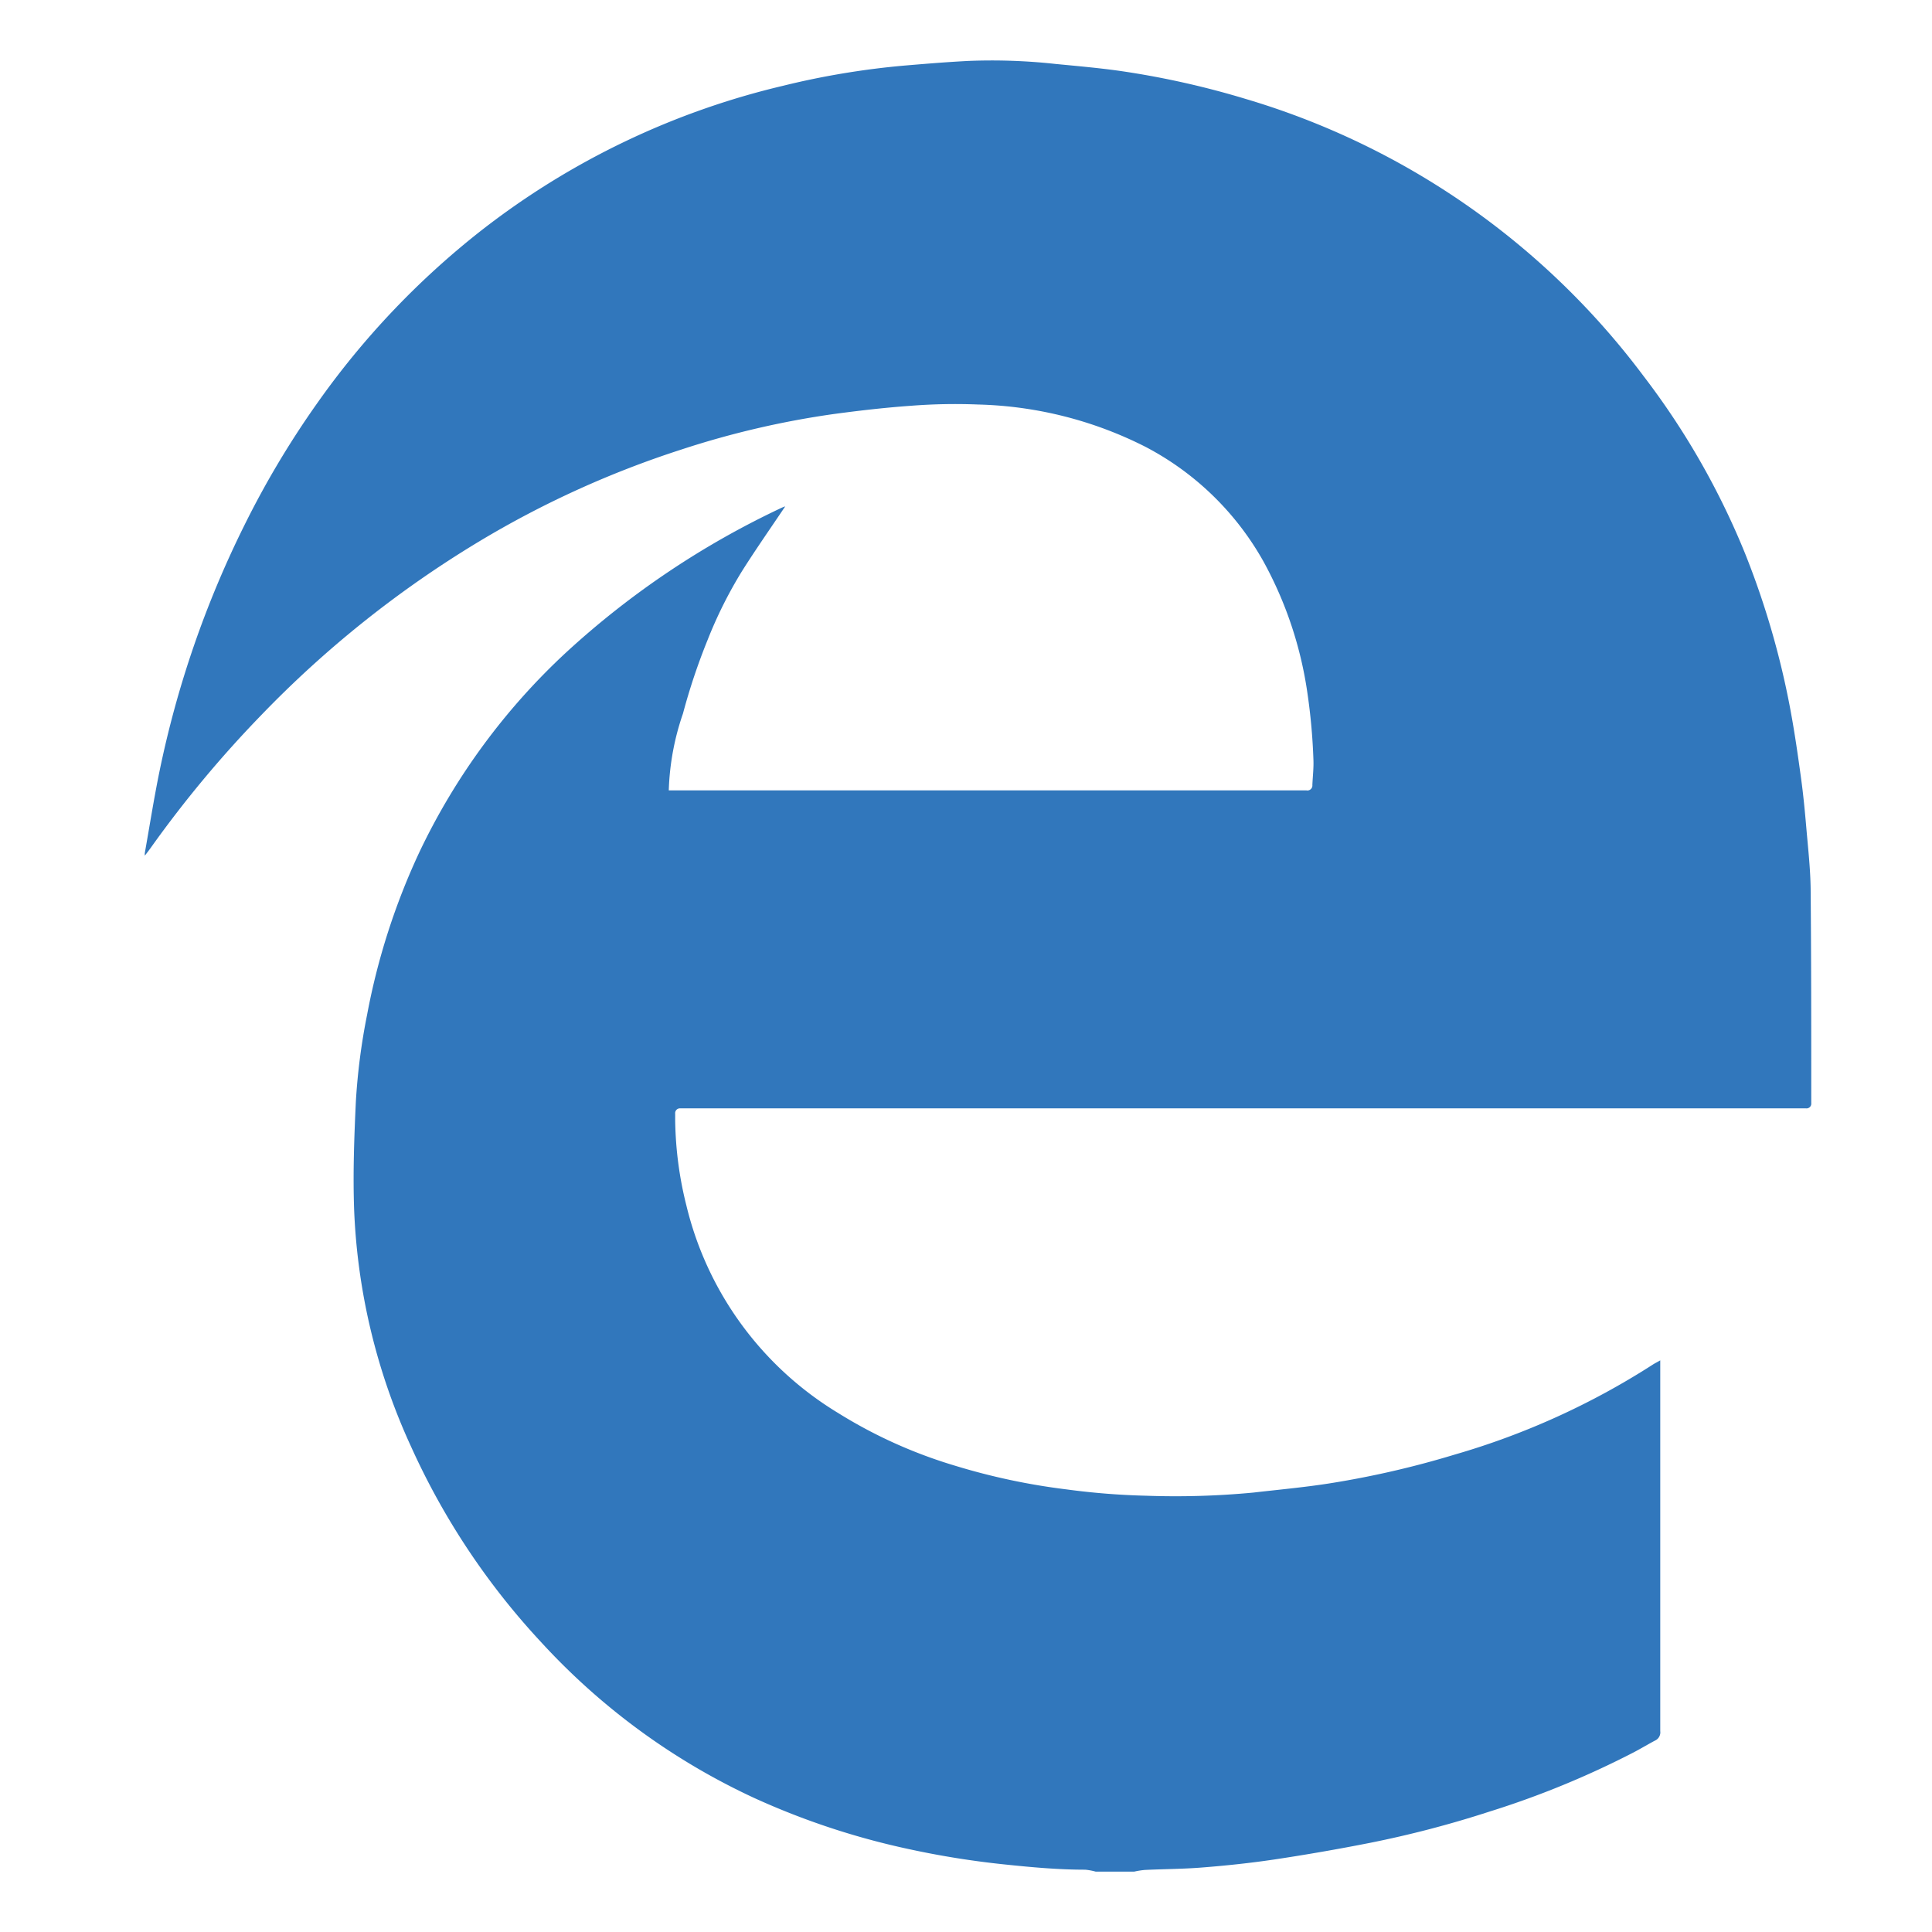 <svg xmlns="http://www.w3.org/2000/svg" viewBox="0 0 32 32">
  <title>edge</title>
  <path d="M18.786,31H18.148a1.027,1.027,0,0,0-.174-0.032c-0.443,0-.884-0.04-1.325-0.086a14.524,14.524,0,0,1-1.6-.256,12.456,12.456,0,0,1-2.557-.846A11.134,11.134,0,0,1,8.954,27.19,11.987,11.987,0,0,1,6.81,23.964a10.353,10.353,0,0,1-.944-3.916c-0.022-.6,0-1.2.028-1.8a10.392,10.392,0,0,1,.186-1.439A11.234,11.234,0,0,1,6.953,14.1a10.864,10.864,0,0,1,2.431-3.3,14.156,14.156,0,0,1,3.563-2.39c0.019-.009.04-0.016,0.059-0.023-0.241.359-.487,0.71-0.715,1.071A7.232,7.232,0,0,0,11.72,10.6a10.32,10.32,0,0,0-.408,1.219,4.292,4.292,0,0,0-.235,1.272h10.56a0.083,0.083,0,0,0,.1-0.09c0.006-.143.024-0.286,0.017-0.428a9.855,9.855,0,0,0-.1-1.1A6.41,6.41,0,0,0,20.927,9.3,4.773,4.773,0,0,0,18.971,7.4,6.478,6.478,0,0,0,16.2,6.7,9.429,9.429,0,0,0,15.1,6.72c-0.427.03-.854,0.079-1.278,0.136a14.67,14.67,0,0,0-2.543.592A16.053,16.053,0,0,0,7.933,8.97a17.663,17.663,0,0,0-3.616,2.885,18.9,18.9,0,0,0-1.8,2.159c-0.035.05-.073,0.1-0.118,0.158a0.259,0.259,0,0,1,0-.047c0.081-.454.152-0.909,0.245-1.36a16.726,16.726,0,0,1,1.4-4.057A15.037,15.037,0,0,1,5.247,6.688,13.558,13.558,0,0,1,7.985,3.807a12.965,12.965,0,0,1,4.98-2.385,13.261,13.261,0,0,1,2.017-.336c0.354-.03.707-0.059,1.062-0.077a9.69,9.69,0,0,1,1.437.05c0.371,0.036.744,0.068,1.113,0.122a14.264,14.264,0,0,1,2.036.457,12.752,12.752,0,0,1,6.591,4.589,12.673,12.673,0,0,1,1.686,2.948,13.788,13.788,0,0,1,.749,2.587c0.069,0.371.123,0.746,0.174,1.12,0.038,0.274.064,0.549,0.088,0.825,0.029,0.34.068,0.68,0.072,1.02C30,15.872,30,17.017,30,18.162c0,0.037,0,.074,0,0.111a0.078,0.078,0,0,1-.087.085l-0.166,0H11.434c-0.055,0-.111,0-0.166,0a0.079,0.079,0,0,0-.085.087c0,0.032,0,.065,0,0.1a6.086,6.086,0,0,0,.186,1.423A5.528,5.528,0,0,0,13.876,23.4a7.95,7.95,0,0,0,1.937.875,10.781,10.781,0,0,0,1.851.394,12.018,12.018,0,0,0,1.323.105,13.678,13.678,0,0,0,1.77-.052c0.416-.048.835-0.086,1.248-0.15a15.392,15.392,0,0,0,2.088-.479,12.462,12.462,0,0,0,3.278-1.488c0.033-.022.069-0.039,0.128-0.073v6.058c0,0.028,0,.056,0,0.083a0.149,0.149,0,0,1-.088.157c-0.118.063-.233,0.132-0.351,0.194a14.832,14.832,0,0,1-2.4.985,17.406,17.406,0,0,1-1.966.514Q21.9,30.68,21.1,30.8c-0.392.058-.787,0.1-1.182,0.131-0.317.026-.636,0.026-0.954,0.041A1.31,1.31,0,0,0,18.786,31Z" fill="#3177bc"/>
</svg>
